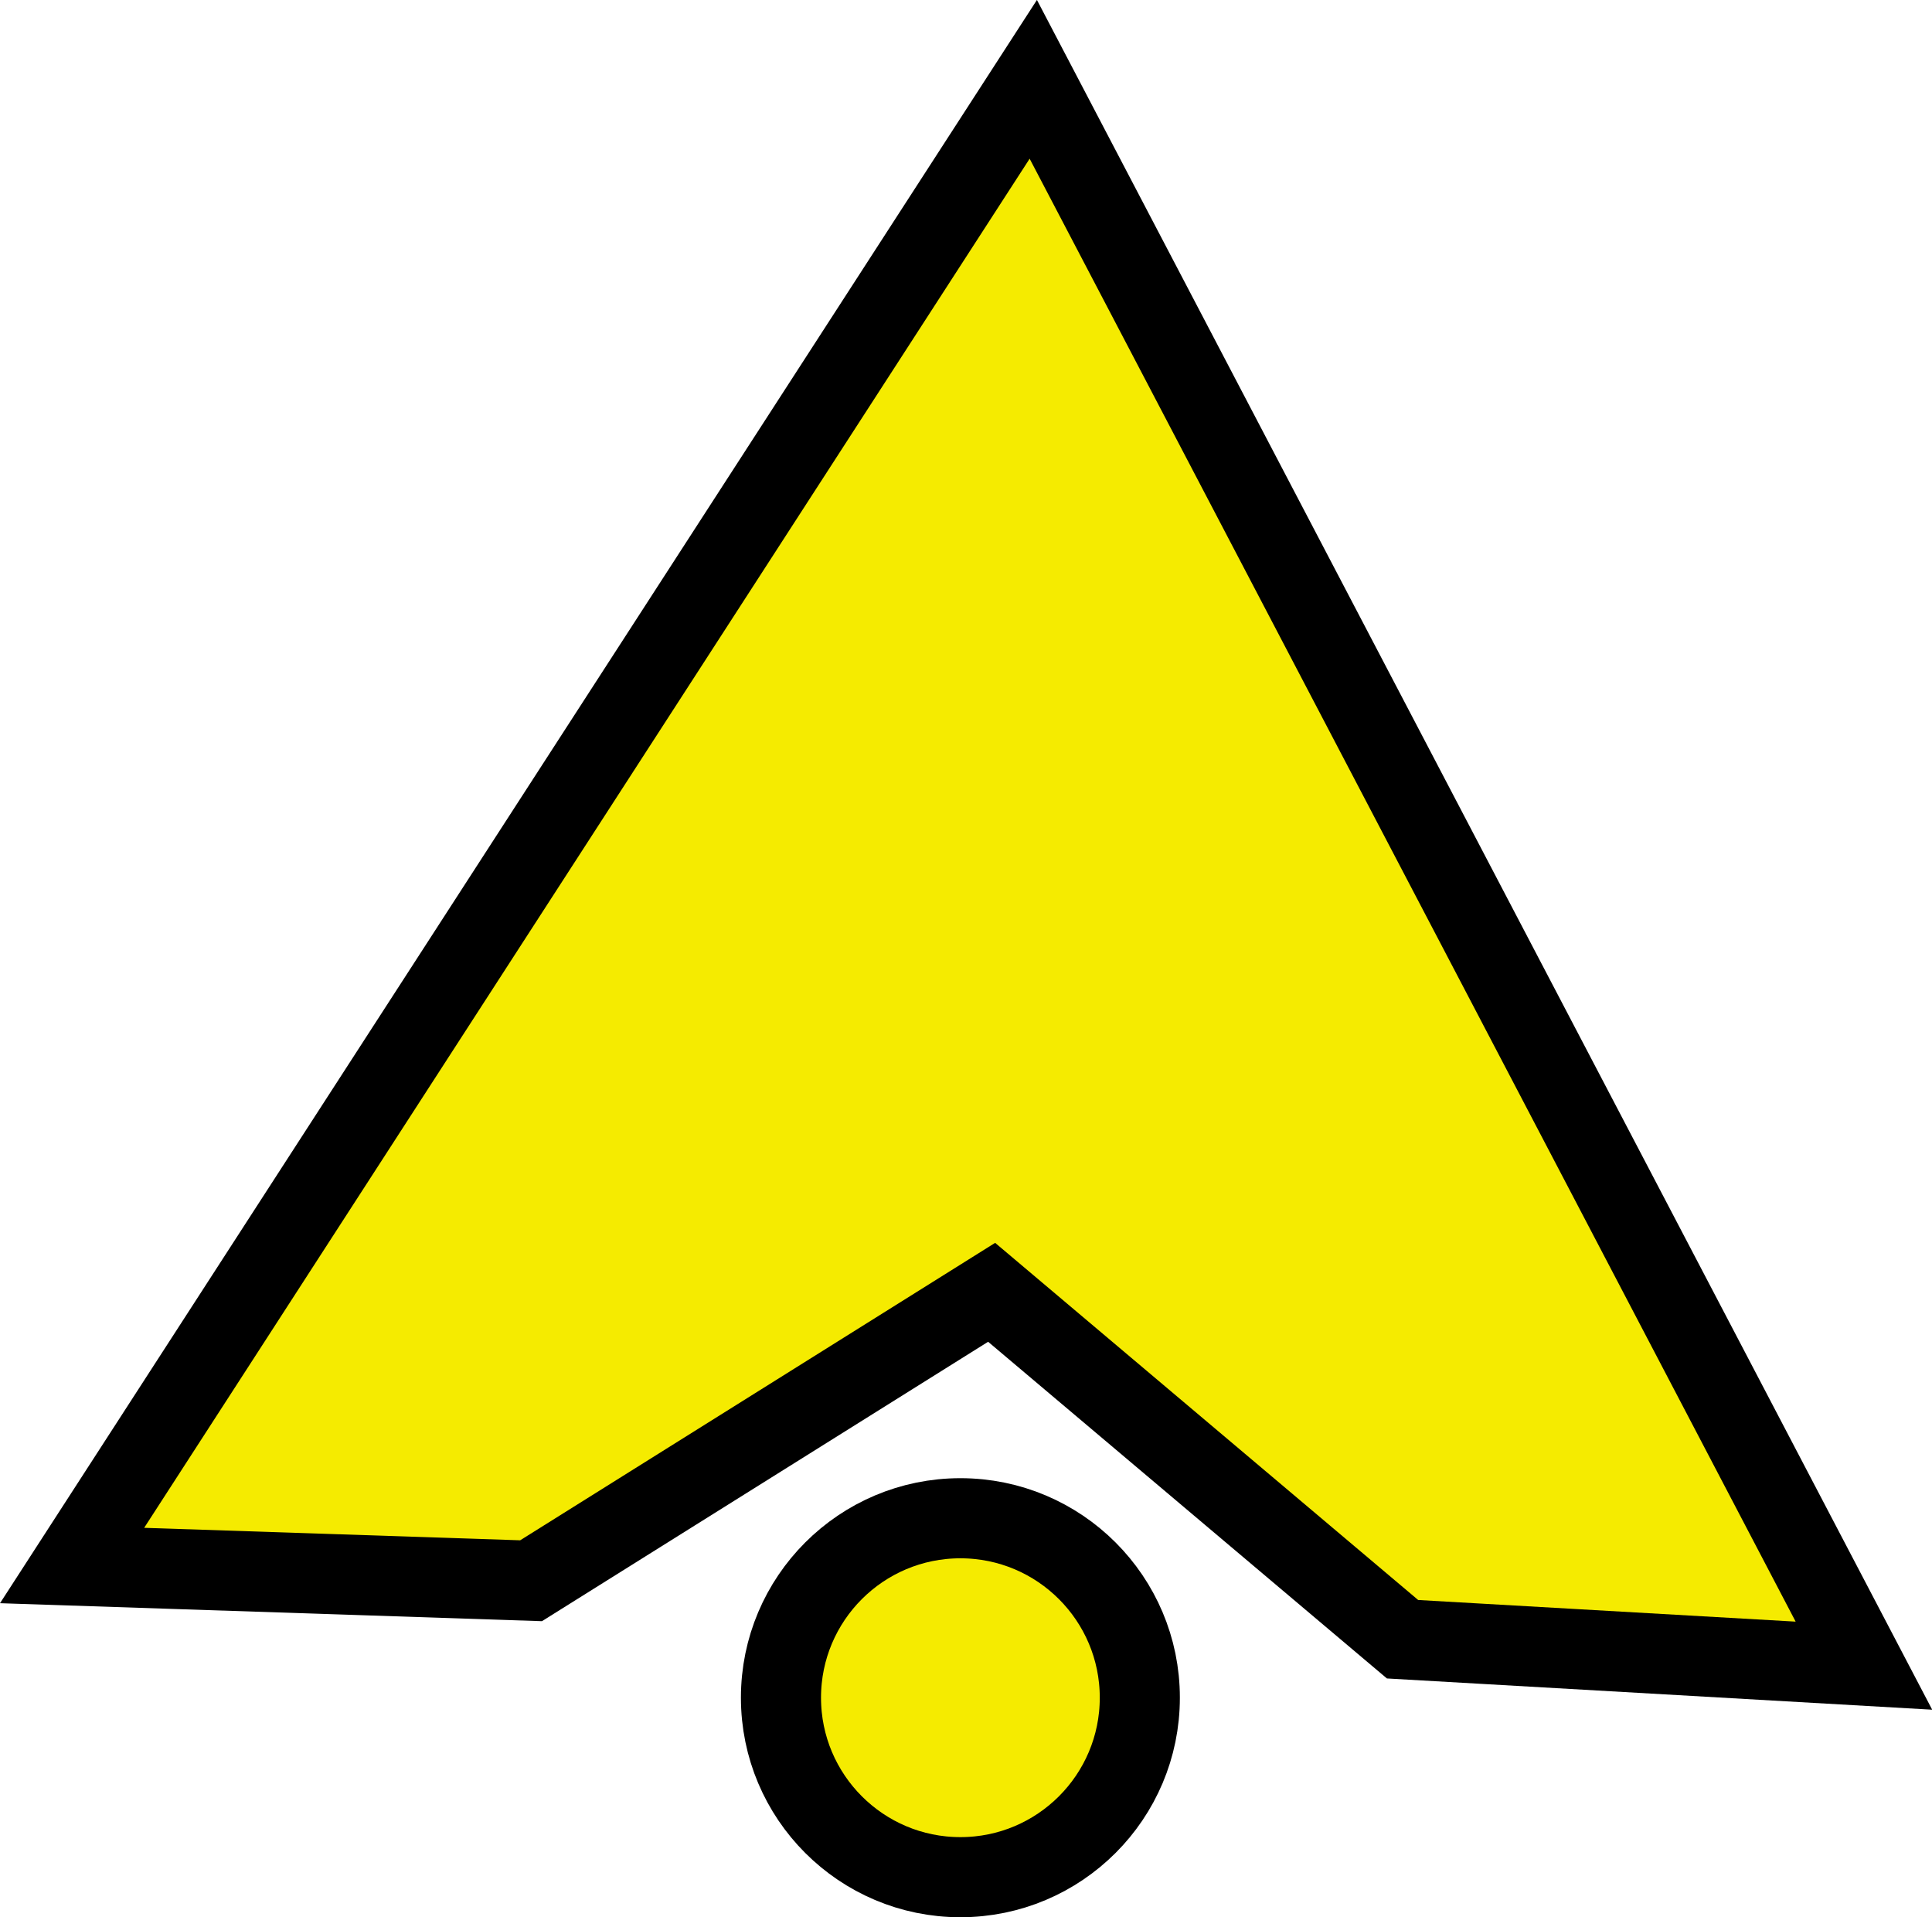 <svg id="Layer_1" data-name="Layer 1" xmlns="http://www.w3.org/2000/svg" viewBox="0 0 24.12 23.93"><defs><style>.cls-1{fill:#f5eb00;stroke:#000;stroke-miterlimit:10;}</style></defs><path class="cls-1" d="M0,18.55,12,0,22.37,19.8l-5.76-.33-5.13-4.33-5.75,3.6Z" transform="translate(0.9 0.99)"/><circle class="cls-1" cx="11.99" cy="21.19" r="2.24"/></svg>